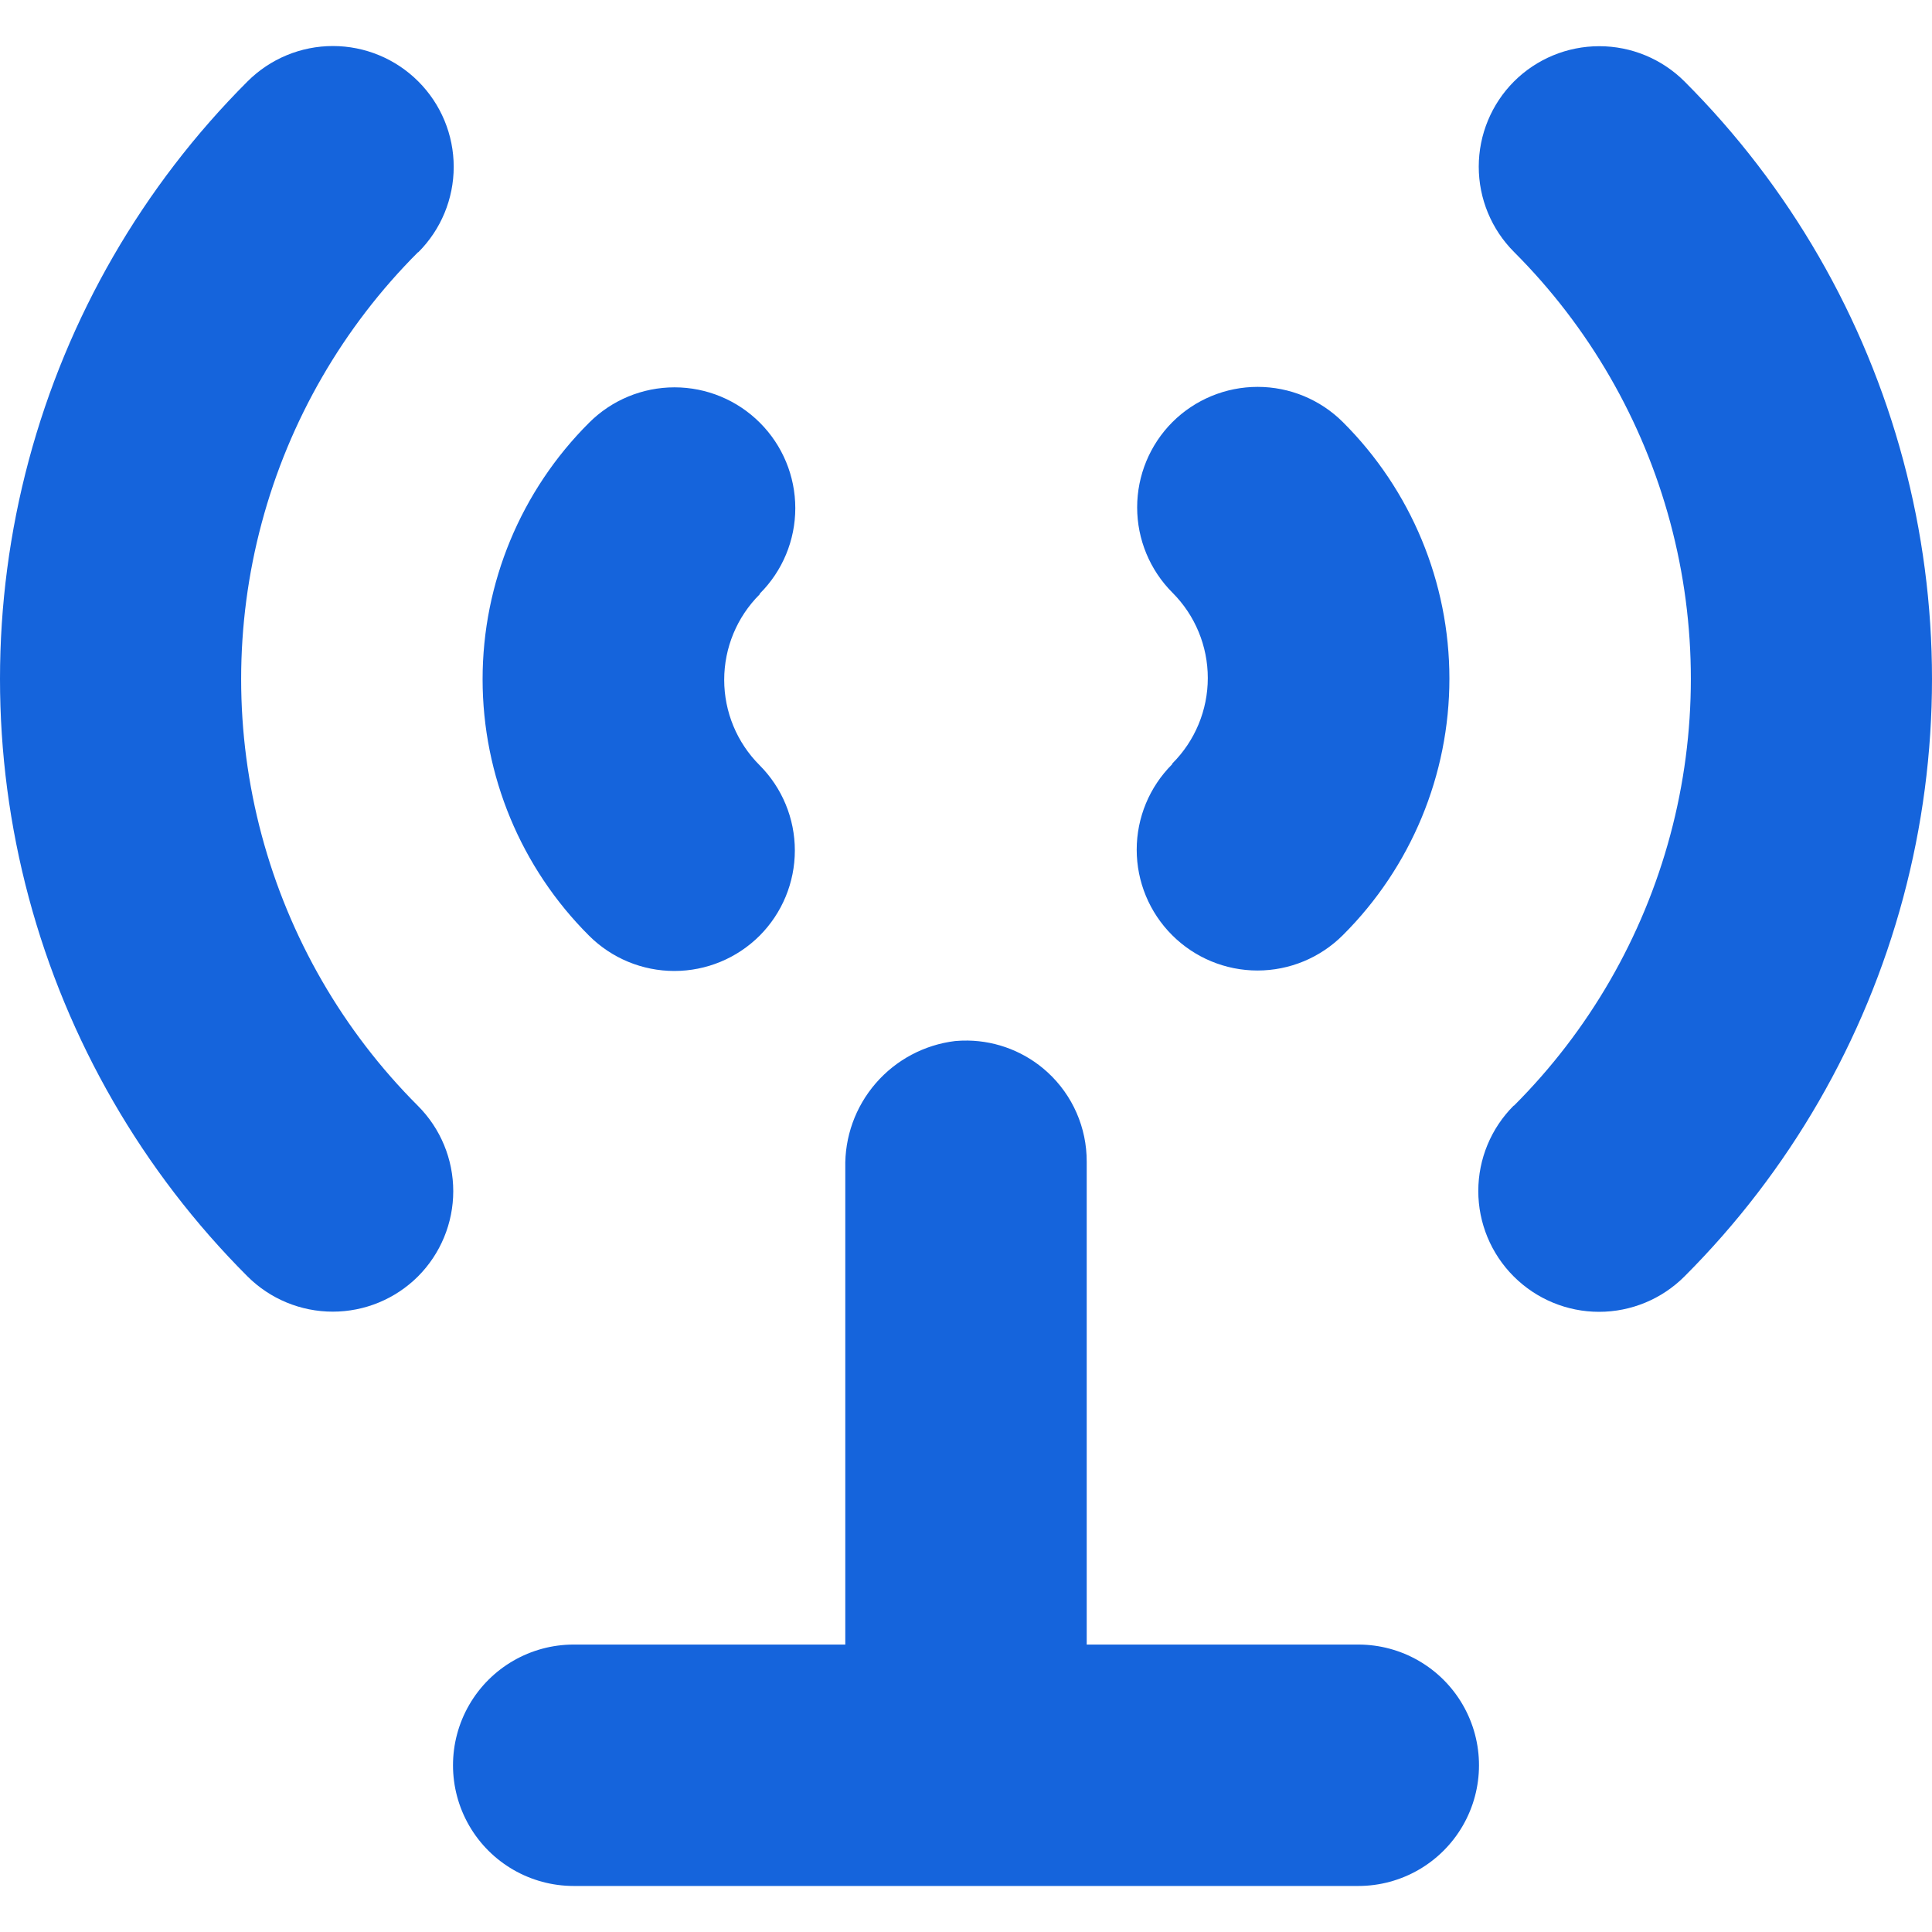 <?xml version="1.0" encoding="UTF-8" standalone="no"?>
<svg
   width="768.288pt"
   height="768.288pt"
   version="1.1"
   viewBox="0 0 768.288 768.288"
   id="svg5"
   sodipodi:docname="icon-live-blue.svg"
   inkscape:version="1.4-beta3 (01c8a1c, 2024-08-28, custom)"
   xmlns:inkscape="http://www.inkscape.org/namespaces/inkscape"
   xmlns:sodipodi="http://sodipodi.sourceforge.net/DTD/sodipodi-0.dtd"
   xmlns="http://www.w3.org/2000/svg"
   xmlns:svg="http://www.w3.org/2000/svg">
  <defs
     id="defs5" />
  <sodipodi:namedview
     id="namedview5"
     pagecolor="#717070"
     bordercolor="#000000"
     borderopacity="0.25"
     inkscape:showpageshadow="2"
     inkscape:pageopacity="0.0"
     inkscape:pagecheckerboard="0"
     inkscape:deskcolor="#d1d1d1"
     inkscape:document-units="pt"
     inkscape:zoom="0.509375"
     inkscape:cx="512.39264"
     inkscape:cy="480"
     inkscape:window-width="1920"
     inkscape:window-height="1017"
     inkscape:window-x="-8"
     inkscape:window-y="-8"
     inkscape:window-maximized="1"
     inkscape:current-layer="svg5" />
  <path
     id="path1"
     d="m 132.383,18.304 c -12.738,0 -24.953,5.067 -33.957,14.079 -41.711,41.707 -71.707,93.66 -86.977,150.63 -15.266,56.973 -15.266,116.96 0,173.94 15.27,56.973 45.266,108.93 86.977,150.63 8.996,8.977 21.188,14.016 33.898,14.016 12.711,0 24.902,-5.039 33.898,-14.016 8.977,-9 14.02,-21.191 14.02,-33.902 0,-12.711 -5.043,-24.902 -14.02,-33.898 -29.801,-29.793 -51.234,-66.905 -62.145,-107.609 -10.911,-40.704 -10.91,-83.559 0,-124.26 10.91,-40.707 32.344,-77.82 62.145,-107.61 l 0.122,10e-4 c 9.016,-9.004 14.079,-21.219 14.079,-33.961 0,-12.738 -5.063,-24.957 -14.079,-33.961 -9.004,-9.012 -21.219,-14.079 -33.961,-14.079 z m 503.581,0.067 c -12.711,0 -24.902,5.039 -33.898,14.016 -8.977,9 -14.02,21.191 -14.02,33.902 0,12.711 5.043,24.902 14.02,33.898 29.801,29.793 51.234,66.905 62.145,107.609 10.911,40.704 10.91,83.559 0,124.26 -10.91,40.707 -32.344,77.82 -62.145,107.61 l -0.122,-10e-4 c -9.016,9.004 -14.079,21.219 -14.079,33.961 0,12.738 5.063,24.957 14.079,33.961 9.004,9.012 21.219,14.079 33.961,14.079 12.738,0 24.953,-5.067 33.957,-14.079 41.711,-41.707 71.707,-93.66 86.977,-150.63 15.266,-56.973 15.266,-116.96 0,-173.94 -15.27,-56.973 -45.266,-108.93 -86.977,-150.63 -8.996,-8.977 -21.188,-14.016 -33.898,-14.016 z M 500.124,153.846 c -12.711,0 -24.902,5.04 -33.902,14.017 -8.977,9 -14.016,21.19 -14.016,33.901 0,12.711 5.039,24.899 14.016,33.899 9.016,9.004 14.077,21.219 14.077,33.961 0,12.738 -5.062,24.957 -14.077,33.961 l -0.119,0.359 c -9.016,9.004 -14.077,21.219 -14.077,33.961 0,12.738 5.062,24.954 14.077,33.958 9.004,9.016 21.219,14.077 33.961,14.077 12.738,0 24.954,-5.062 33.958,-14.077 27.113,-27.02 42.354,-63.723 42.354,-102 0,-38.277 -15.241,-74.98 -42.354,-102 -8.996,-8.977 -21.188,-14.017 -33.898,-14.017 z m -231.901,0.183 c -12.738,0 -24.954,5.062 -33.958,14.077 -27.113,27.02 -42.354,63.723 -42.354,102 0,38.277 15.241,74.98 42.354,102 8.996,8.977 21.188,14.017 33.898,14.017 12.711,0 24.902,-5.04 33.902,-14.017 8.977,-9 14.016,-21.19 14.016,-33.901 0,-12.711 -5.039,-24.899 -14.016,-33.899 -9.016,-9.004 -14.077,-21.219 -14.077,-33.961 0,-12.738 5.062,-24.957 14.077,-33.961 l 0.119,-0.359 c 9.016,-9.004 14.077,-21.219 14.077,-33.961 0,-12.738 -5.062,-24.954 -14.077,-33.958 -9.004,-9.016 -21.219,-14.077 -33.961,-14.077 z m 116.635,259.767 c -1.673,-0.025 -3.353,0.037 -5.036,0.189 -12.258,1.488 -23.52,7.484 -31.594,16.824 -8.078,9.34 -12.383,21.353 -12.086,33.696 v 189.479 h -108 c -17.148,0 -32.995,9.148 -41.569,24 -8.574,14.852 -8.574,33.148 0,48 8.574,14.852 24.421,24 41.569,24 l 0.001,10e-4 h 312 c 17.148,0 32.995,-9.148 41.569,-24 8.574,-14.852 8.574,-33.148 0,-48 -8.574,-14.852 -24.421,-24 -41.569,-24 h -108 v -192 c 0.055,-13.516 -5.59,-26.43 -15.551,-35.566 -8.712,-7.995 -20.025,-12.447 -31.734,-12.623 z"
     style="fill:#1564dc;fill-opacity:1" />
</svg>
